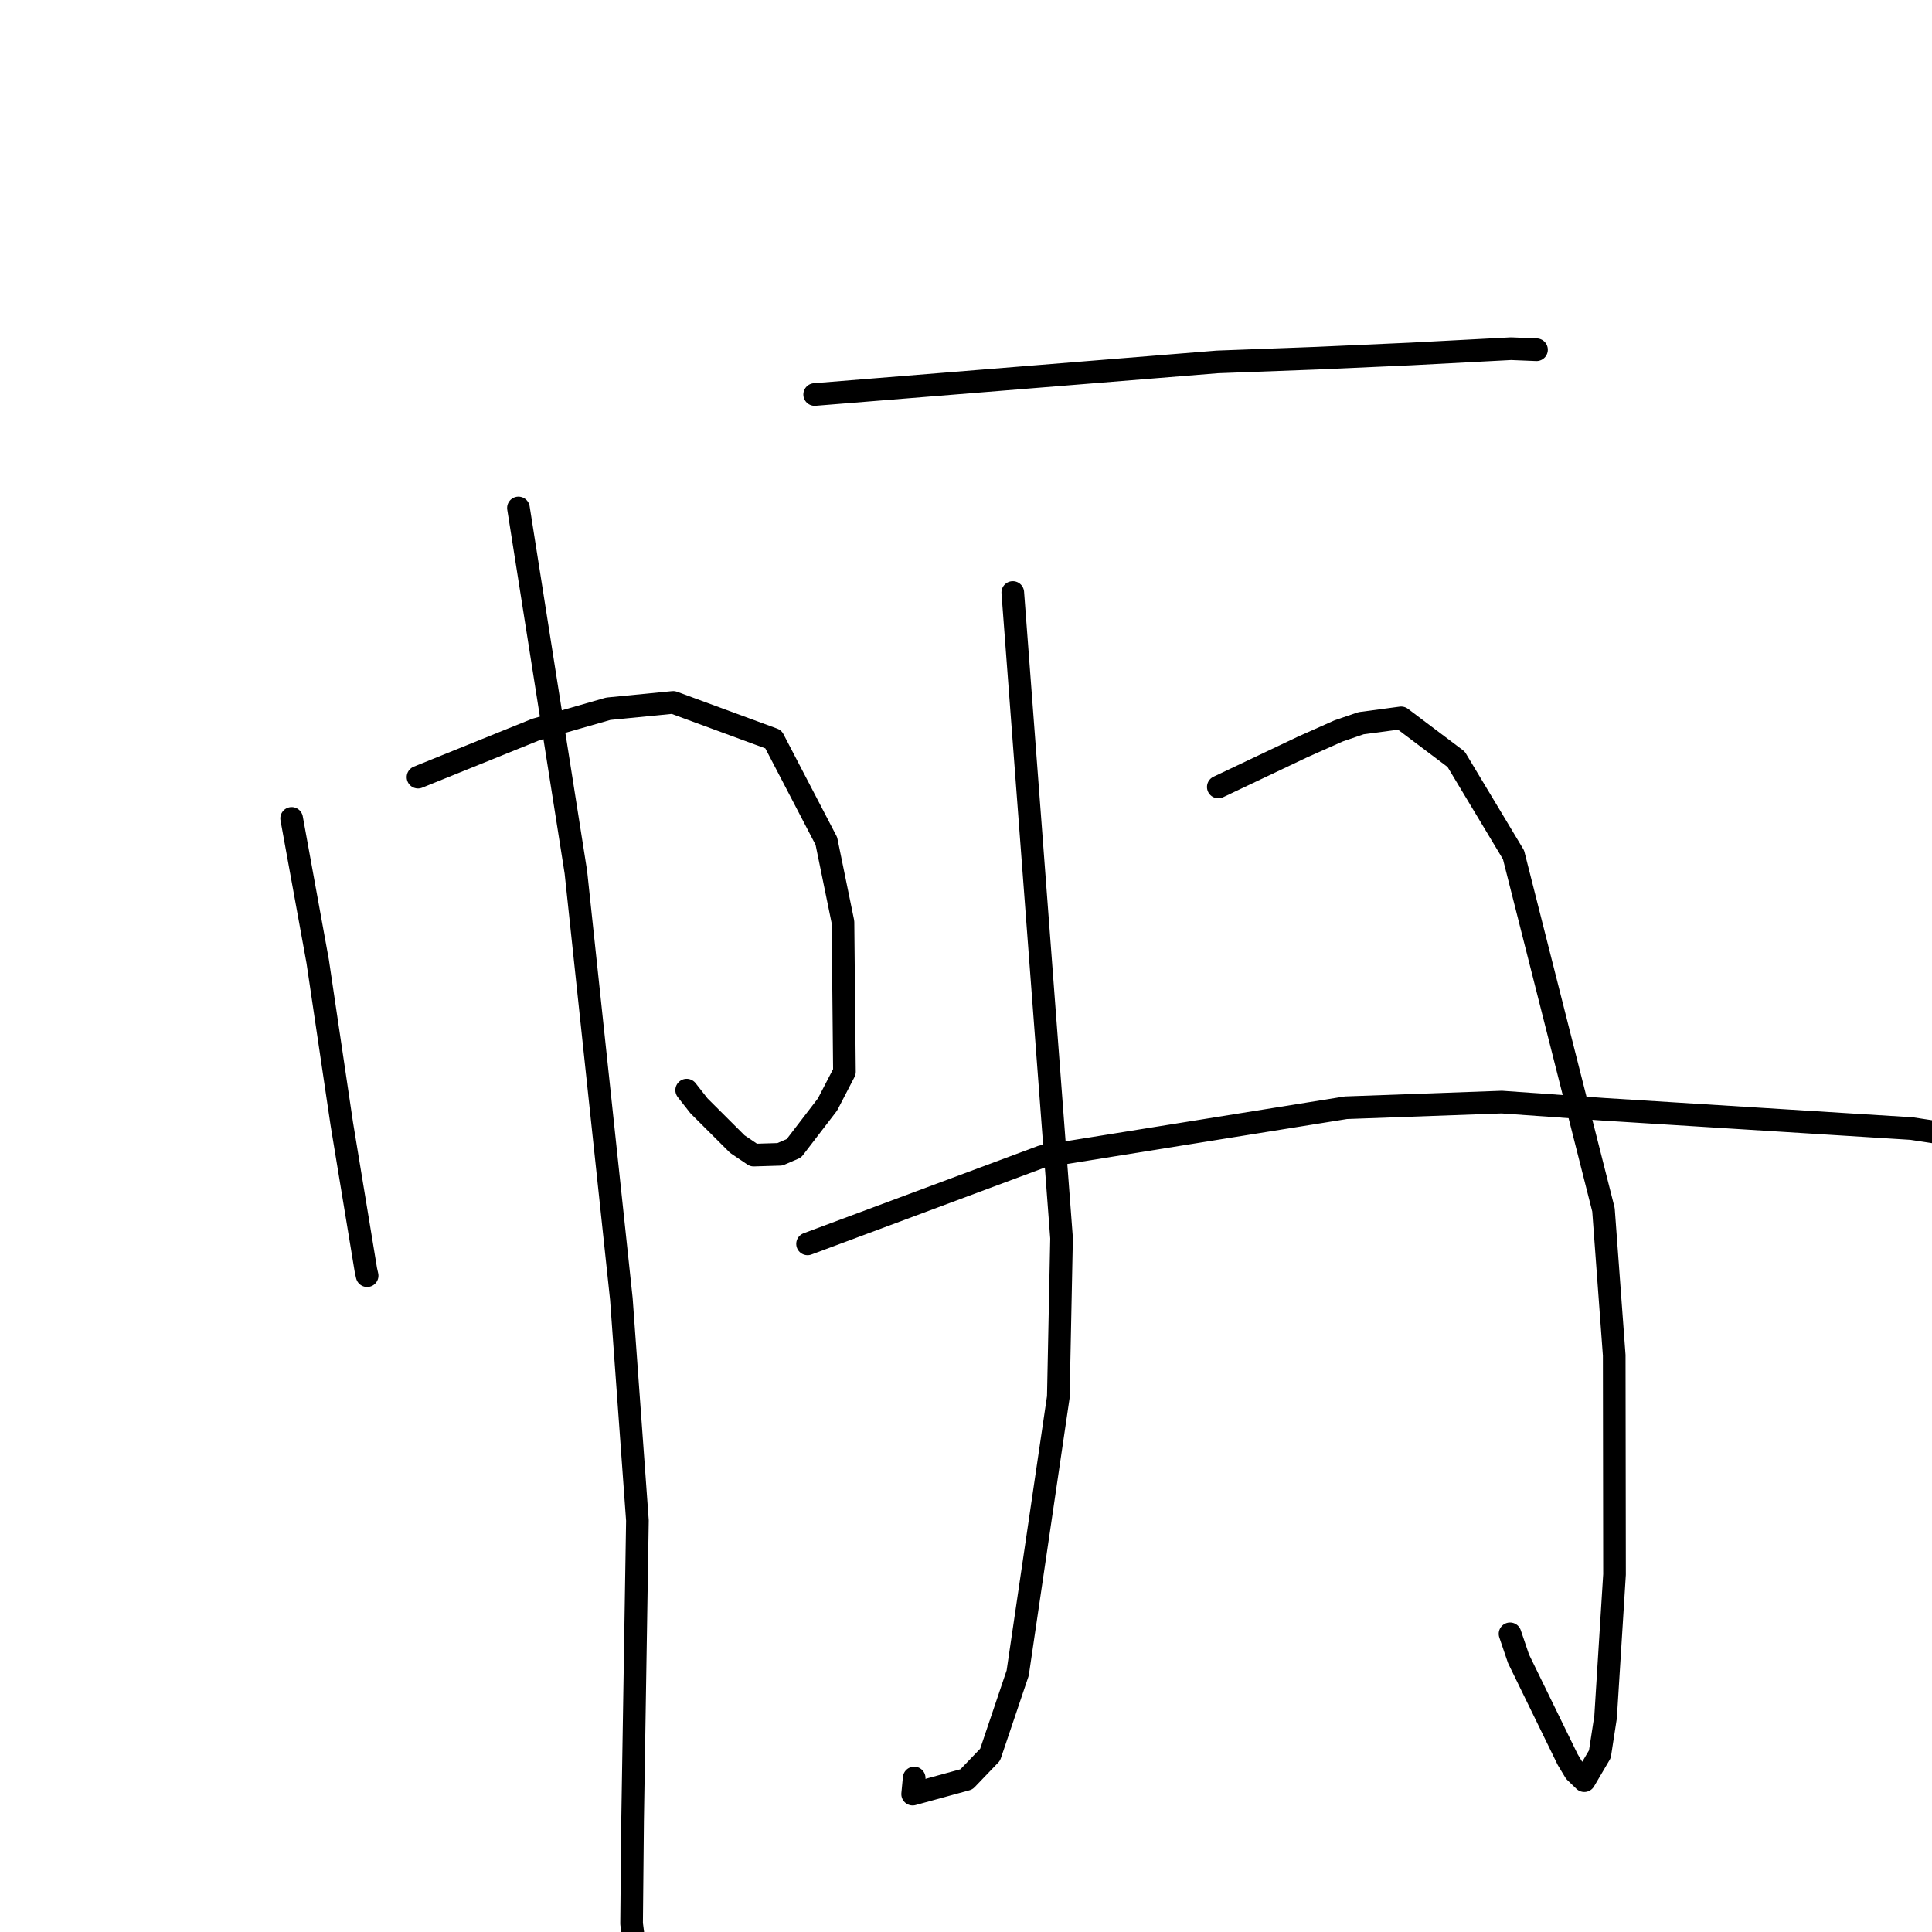 <?xml version="1.0" standalone="no"?>
    <svg width="256" height="256" xmlns="http://www.w3.org/2000/svg" version="1.1">
    <polyline stroke="black" stroke-width="3" stroke-linecap="round" fill="transparent" stroke-linejoin="round" points="38.643 108.442 40.369 117.913 42.094 127.384 45.295 148.954 48.484 168.303 48.647 169.033 " />
        <polyline stroke="black" stroke-width="3" stroke-linecap="round" fill="transparent" stroke-linejoin="round" points="55.389 102.977 63.19 99.823 70.991 96.669 80.6 93.914 89.202 93.071 102.473 97.956 109.496 111.441 111.698 122.175 111.893 142.021 109.648 146.351 105.199 152.153 103.34 152.954 99.865 153.059 97.7 151.598 92.628 146.54 90.988 144.447 " />
        <polyline stroke="black" stroke-width="3" stroke-linecap="round" fill="transparent" stroke-linejoin="round" points="68.696 67.308 72.501 91.437 76.305 115.565 82.335 172.125 84.461 201.47 83.822 241.279 83.689 254.894 84.622 262.051 84.715 262.767 " />
        <polyline stroke="black" stroke-width="3" stroke-linecap="round" fill="transparent" stroke-linejoin="round" points="107.947 52.275 134.619 50.116 161.291 47.956 174.466 47.463 186.933 46.904 200.216 46.204 203.571 46.341 203.594 46.342 " />
        <polyline stroke="black" stroke-width="3" stroke-linecap="round" fill="transparent" stroke-linejoin="round" points="134.198 78.508 137.429 121.288 140.66 164.069 140.231 185.114 134.847 221.69 131.195 232.506 128.061 235.774 120.93 237.73 121.134 235.595 " />
        <polyline stroke="black" stroke-width="3" stroke-linecap="round" fill="transparent" stroke-linejoin="round" points="161.43 104.279 167.027 101.622 172.623 98.965 177.373 96.849 180.34 95.831 185.66 95.12 192.945 100.607 200.55 113.272 212.468 160.298 213.891 179.585 213.932 208.62 212.748 227.526 211.99 232.439 209.925 235.949 208.7 234.769 207.73 233.16 201.212 219.801 200.087 216.488 " />
        <polyline stroke="black" stroke-width="3" stroke-linecap="round" fill="transparent" stroke-linejoin="round" points="107.006 164.821 122.53 159.036 138.054 153.251 178.339 146.781 198.992 146.032 212.642 146.996 253.293 149.54 257.363 150.161 257.4 150.166 " />
        </svg>
